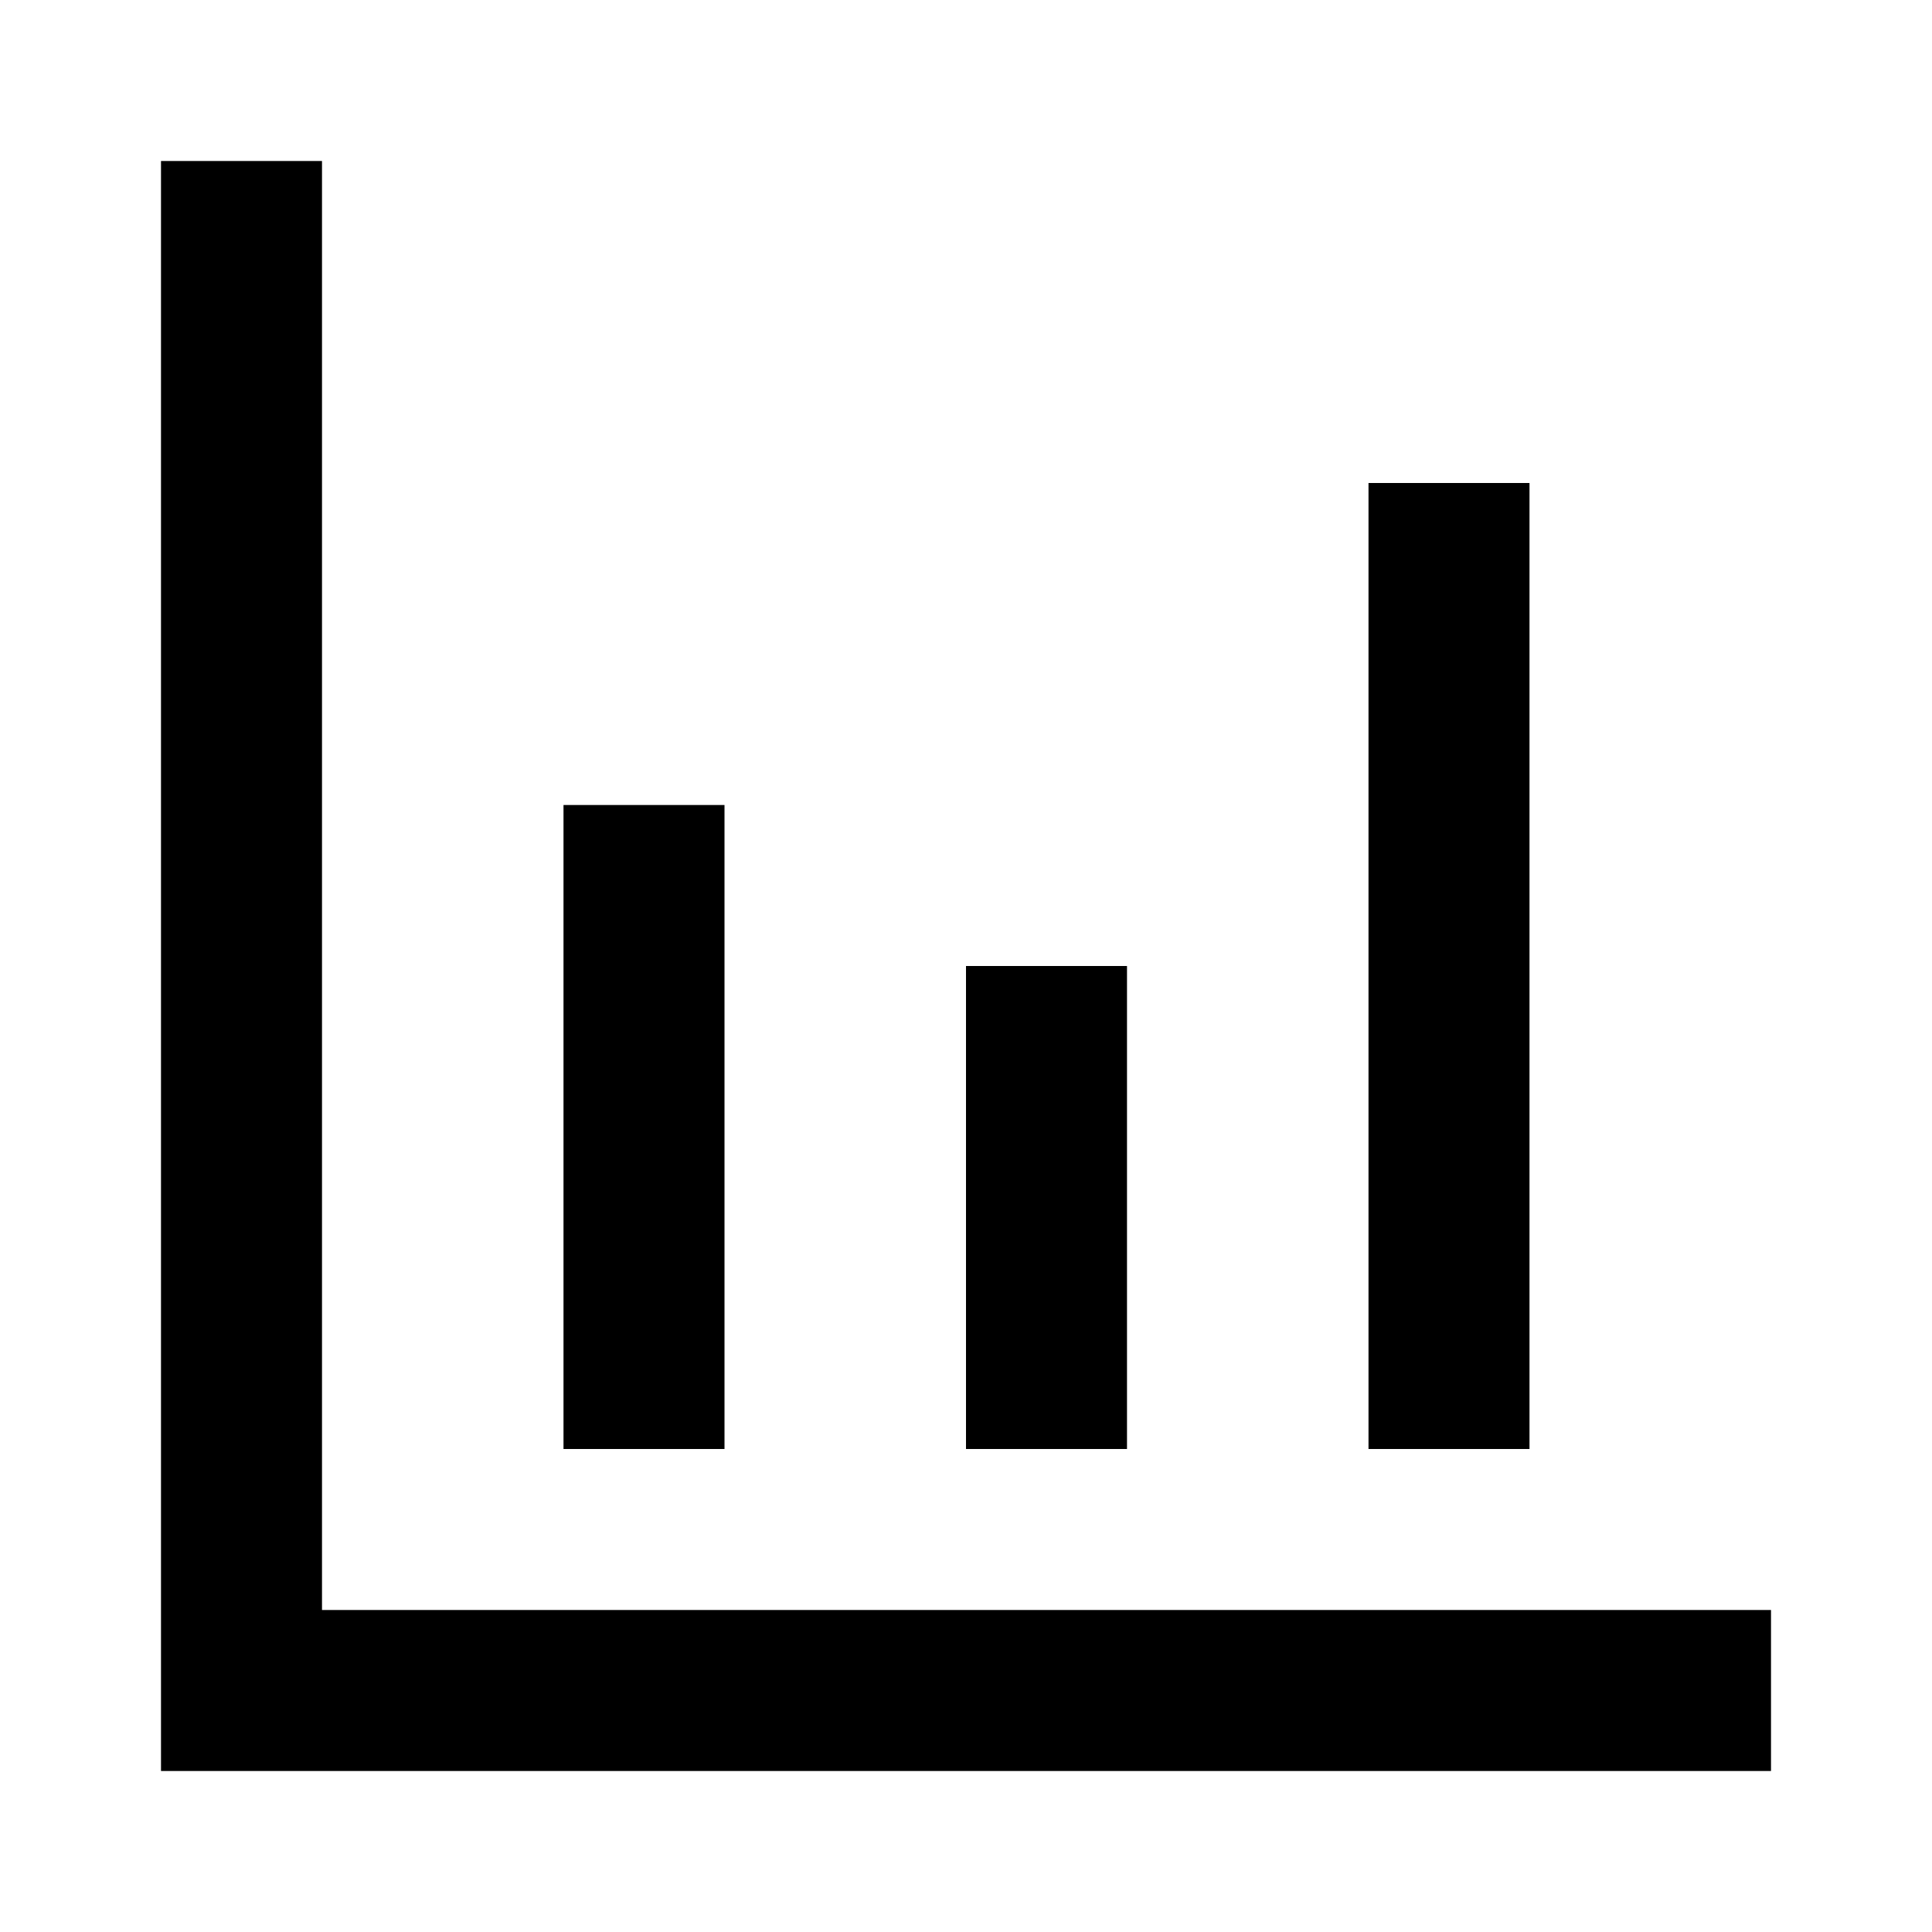 <svg id="图层_1" data-name="图层 1" xmlns="http://www.w3.org/2000/svg" viewBox="0 0 48 48"><polygon points="8 40 8 4 4 4 4 40 4 44 8 44 44 44 44 40 8 40"/><rect x="14" y="20" width="4" height="16"/><rect x="24" y="24" width="4" height="12"/><rect x="34" y="12" width="4" height="24"/></svg>